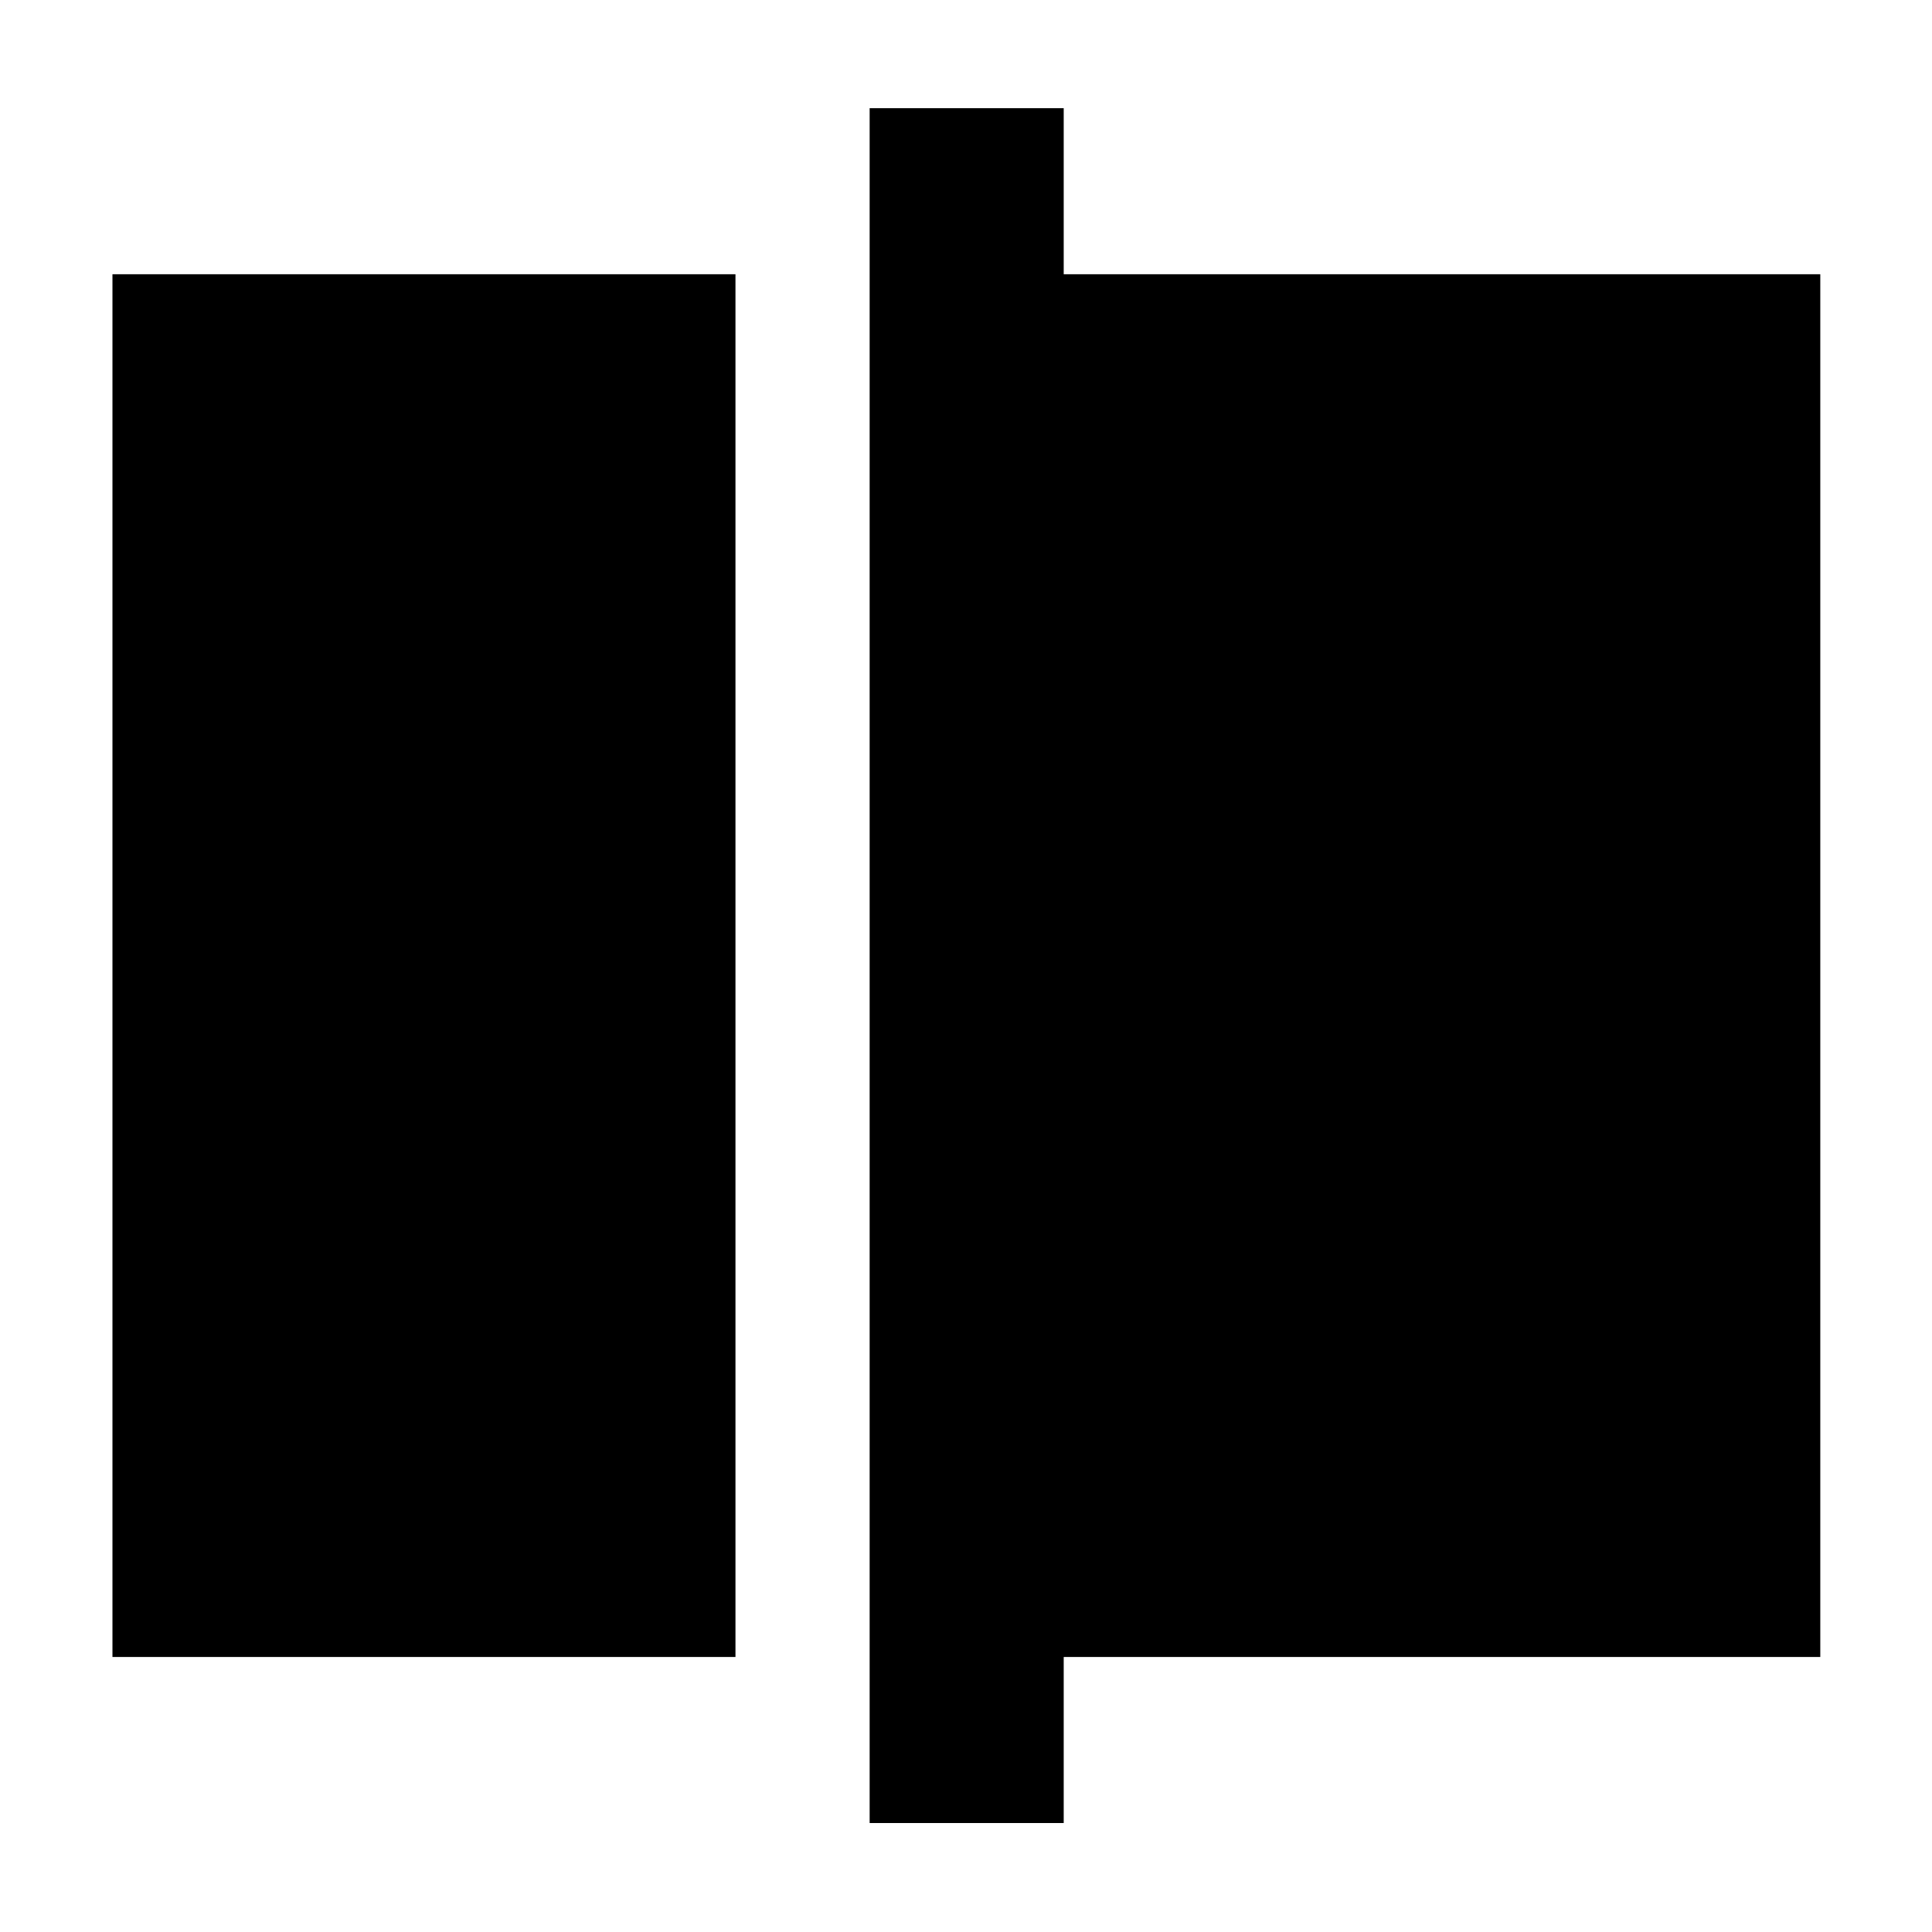 <svg xmlns="http://www.w3.org/2000/svg" height="40" viewBox="0 -960 960 960" width="40"><path d="M55.88-136.65v-687.07h309.57v687.07H55.88Zm376.24 82.5v-852.08h96.43v82.51h375.94v687.07H528.55v82.5h-96.43Z"/></svg>